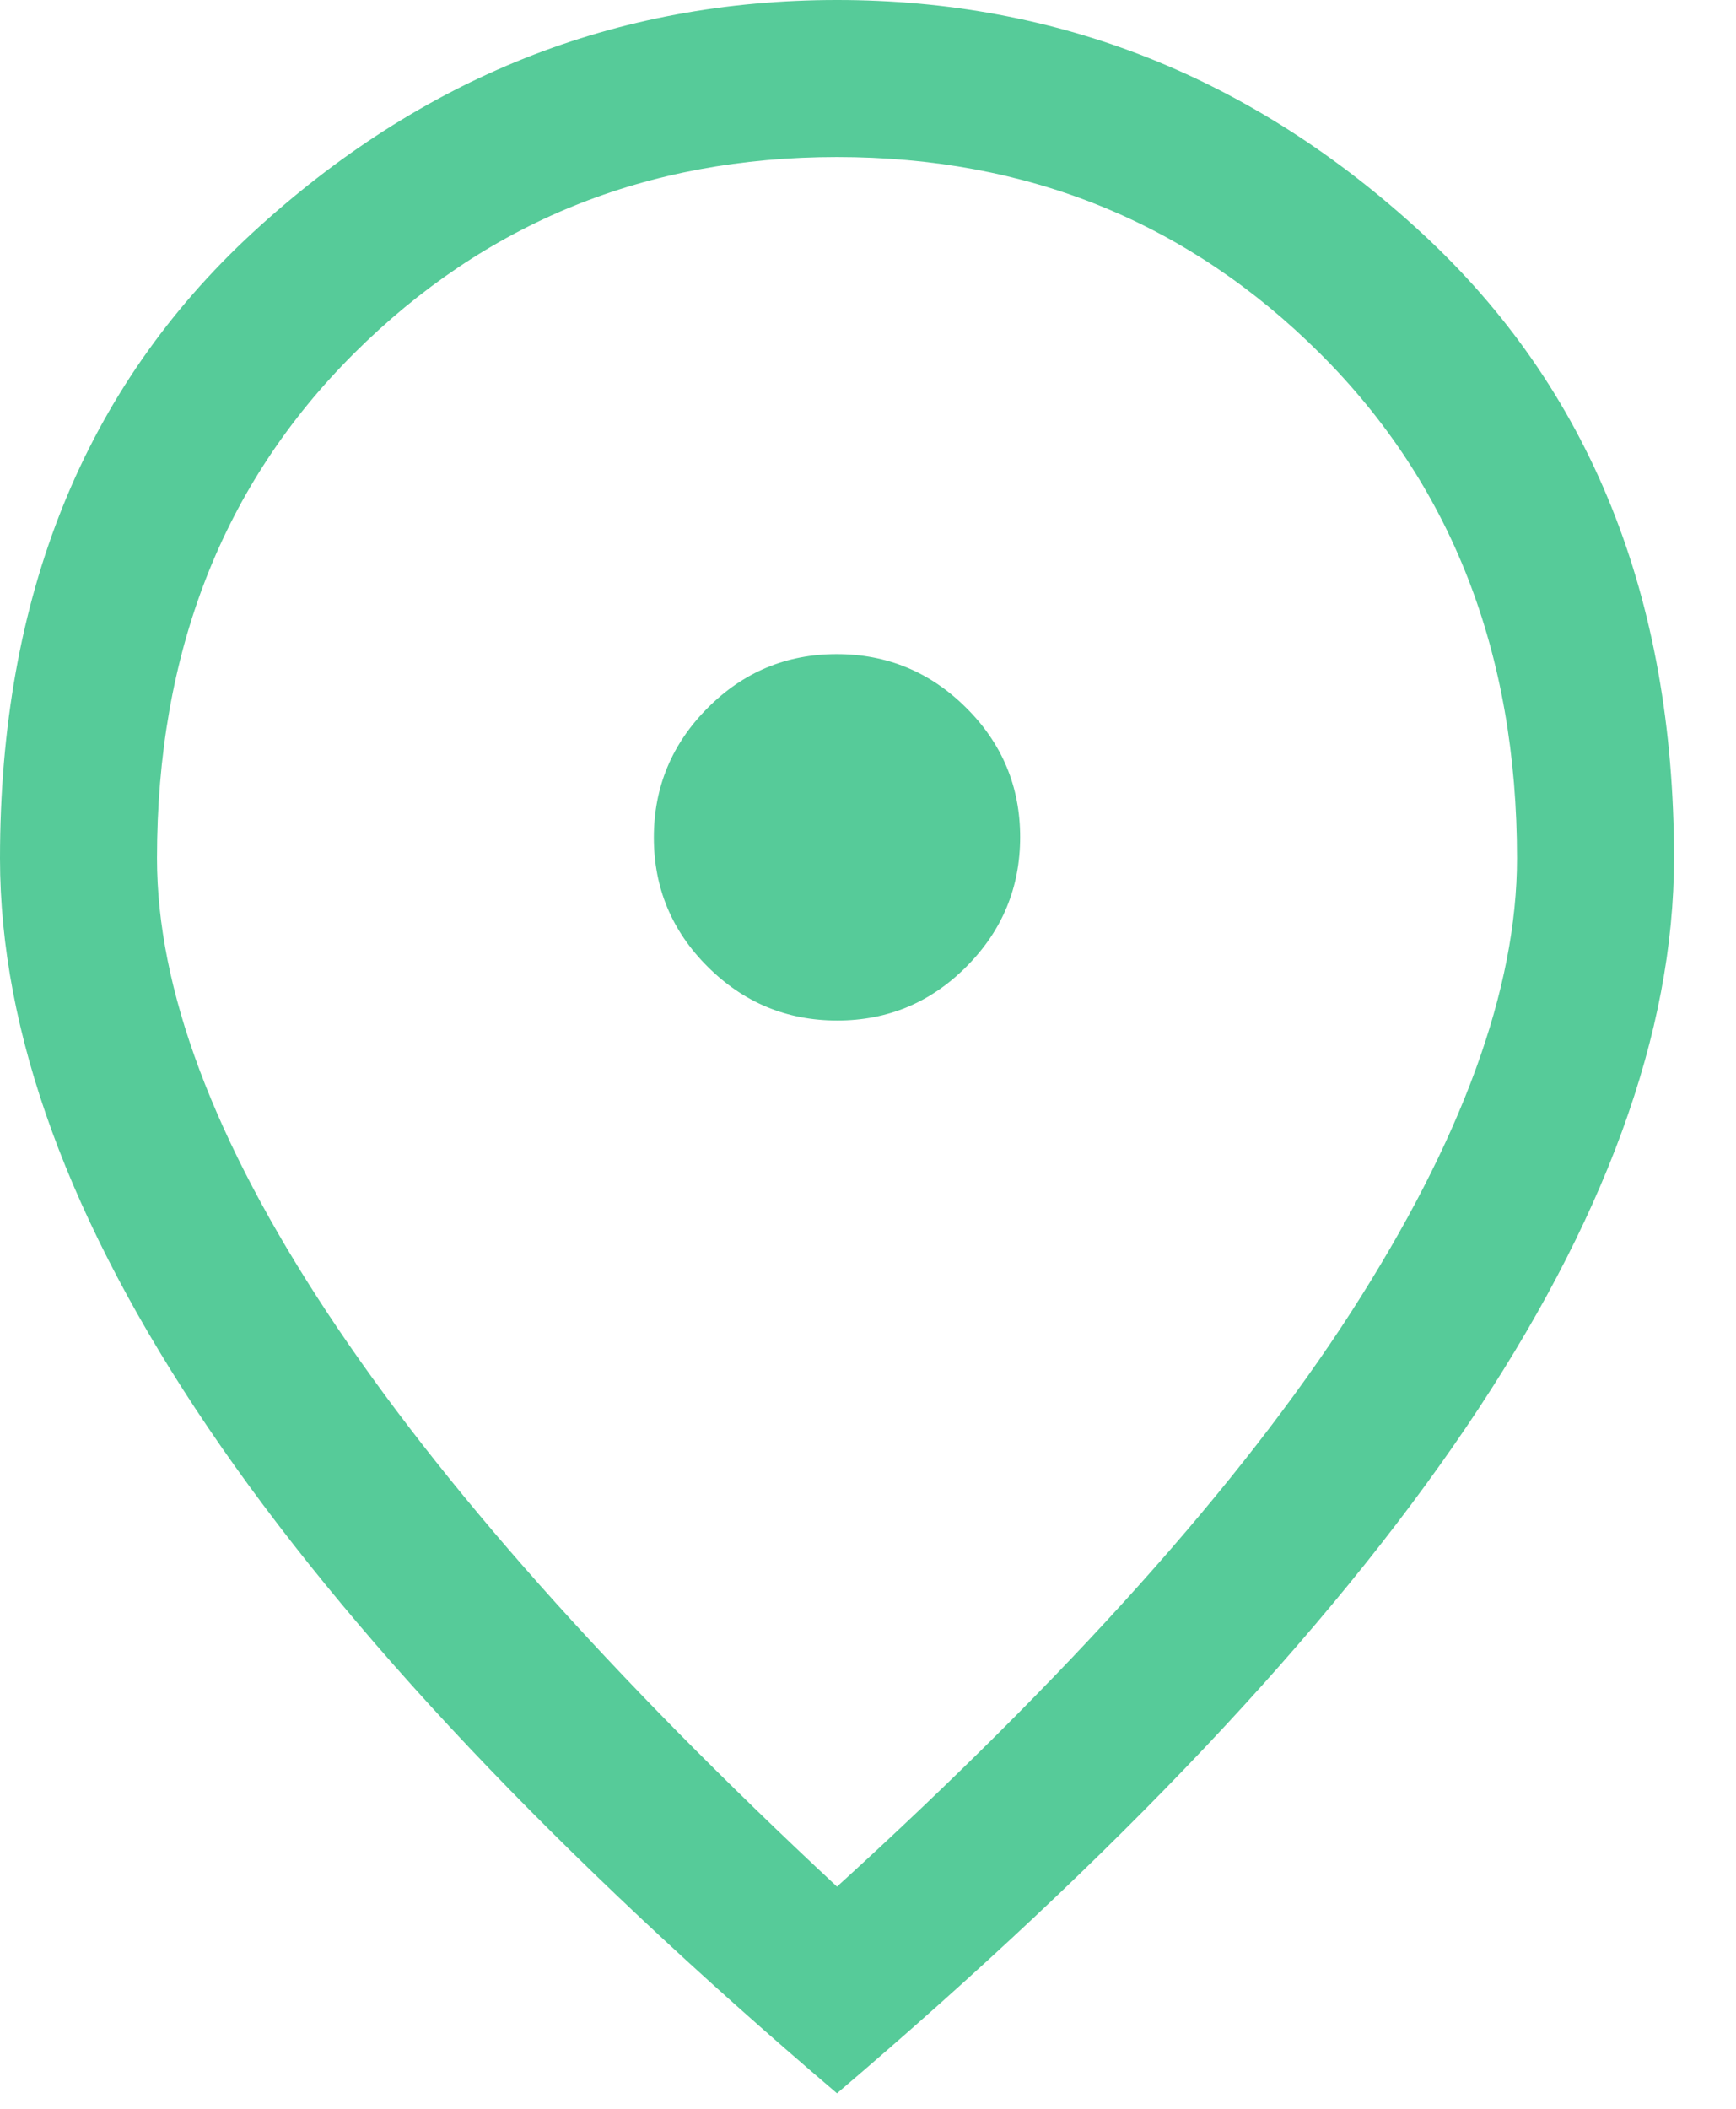 <svg width="14" height="17" viewBox="0 0 14 17" fill="none" xmlns="http://www.w3.org/2000/svg">
<path d="M6.752 8.227C7.158 8.227 7.506 8.082 7.794 7.792C8.082 7.503 8.227 7.155 8.227 6.748C8.227 6.342 8.082 5.994 7.792 5.706C7.503 5.418 7.155 5.273 6.748 5.273C6.342 5.273 5.994 5.418 5.706 5.708C5.418 5.997 5.273 6.345 5.273 6.752C5.273 7.158 5.418 7.506 5.708 7.794C5.997 8.082 6.345 8.227 6.752 8.227ZM6.75 15.209C8.62 13.507 10.002 11.964 10.895 10.579C11.788 9.193 12.234 7.973 12.234 6.919C12.234 5.262 11.705 3.906 10.646 2.85C9.587 1.794 8.289 1.266 6.75 1.266C5.211 1.266 3.913 1.794 2.854 2.85C1.795 3.906 1.266 5.262 1.266 6.919C1.266 7.973 1.723 9.193 2.637 10.579C3.551 11.964 4.922 13.507 6.75 15.209ZM6.75 16.875C4.486 14.948 2.795 13.159 1.677 11.507C0.559 9.854 0 8.325 0 6.919C0 4.809 0.679 3.129 2.036 1.877C3.393 0.626 4.964 0 6.75 0C8.536 0 10.107 0.626 11.464 1.877C12.822 3.129 13.5 4.809 13.5 6.919C13.5 8.325 12.941 9.854 11.823 11.507C10.705 13.159 9.014 14.948 6.75 16.875Z" fill="#56CB99"/>
</svg>
